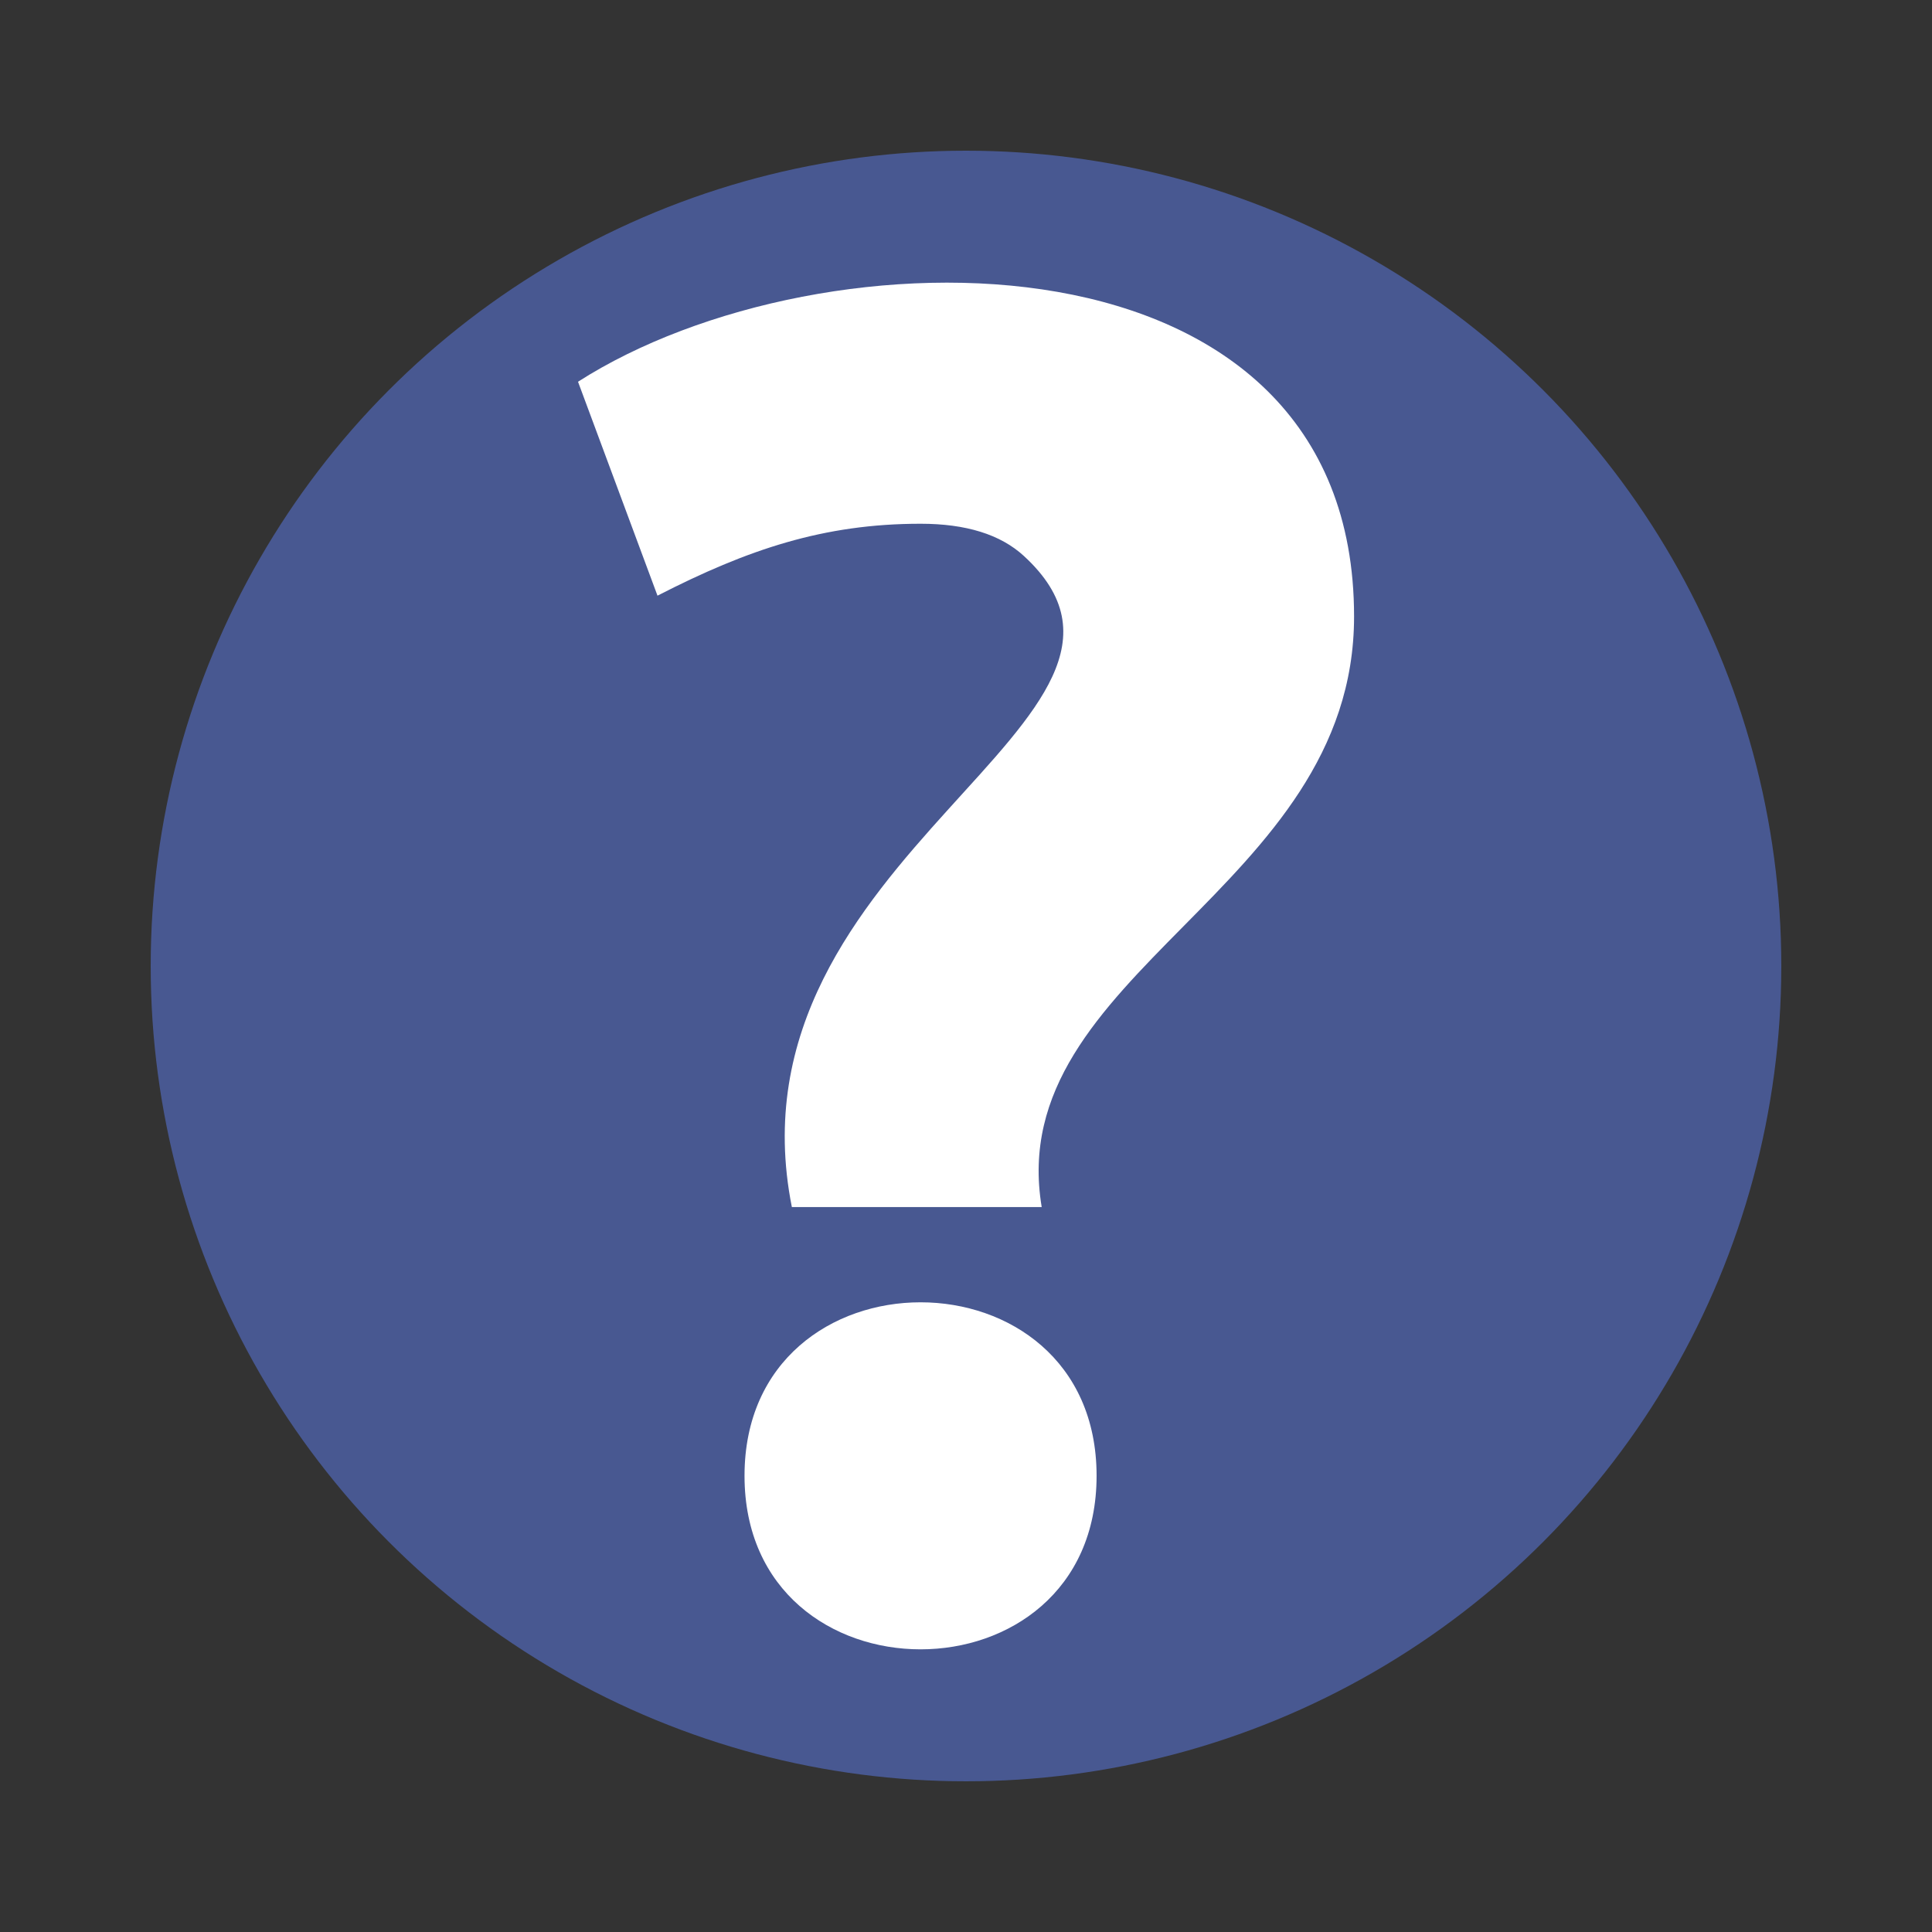 <?xml version="1.0" encoding="UTF-8"?>
<!DOCTYPE svg PUBLIC "-//W3C//DTD SVG 1.0//EN" "http://www.w3.org/TR/2001/REC-SVG-20010904/DTD/svg10.dtd">
<!-- Creator: CorelDRAW X6 -->
<svg xmlns="http://www.w3.org/2000/svg" xml:space="preserve" width="22px" height="22px" version="1.0" style="shape-rendering:geometricPrecision; text-rendering:geometricPrecision; image-rendering:optimizeQuality; fill-rule:evenodd; clip-rule:evenodd"
viewBox="0 0 22000 22000"
 xmlns:xlink="http://www.w3.org/1999/xlink">
 <rect x="0" y="0" width="22000" height="22000" fill="#333333" stroke="none"/>
 <defs>
  <style type="text/css">
   <![CDATA[
    .fil0 {fill:none}
    .fil1 {fill:#485891}
    .fil2 {fill:white;fill-rule:nonzero}
   ]]>
  </style>
 </defs>
 <g id="Слой_x0020_1">
  <g id="_432896936">
   <rect class="fil0" width="22000" height="22000"/>
   <circle class="fil1" cx="11000" cy="11000" r="9284"/>
   <path class="fil2" d="M10483 5964c-1104,0 -1969,292 -2996,819l-905 -2436c2775,-1779 8837,-1841 8837,2673 0,3124 -4004,4051 -3557,6725l-2845 0c-802,-4026 4657,-5563 2641,-7415 -266,-244 -658,-366 -1175,-366zm2004 10841c0,2635 -4009,2635 -4009,0 0,-2634 4009,-2634 4009,0z"/>
  </g>
 </g>
</svg>
